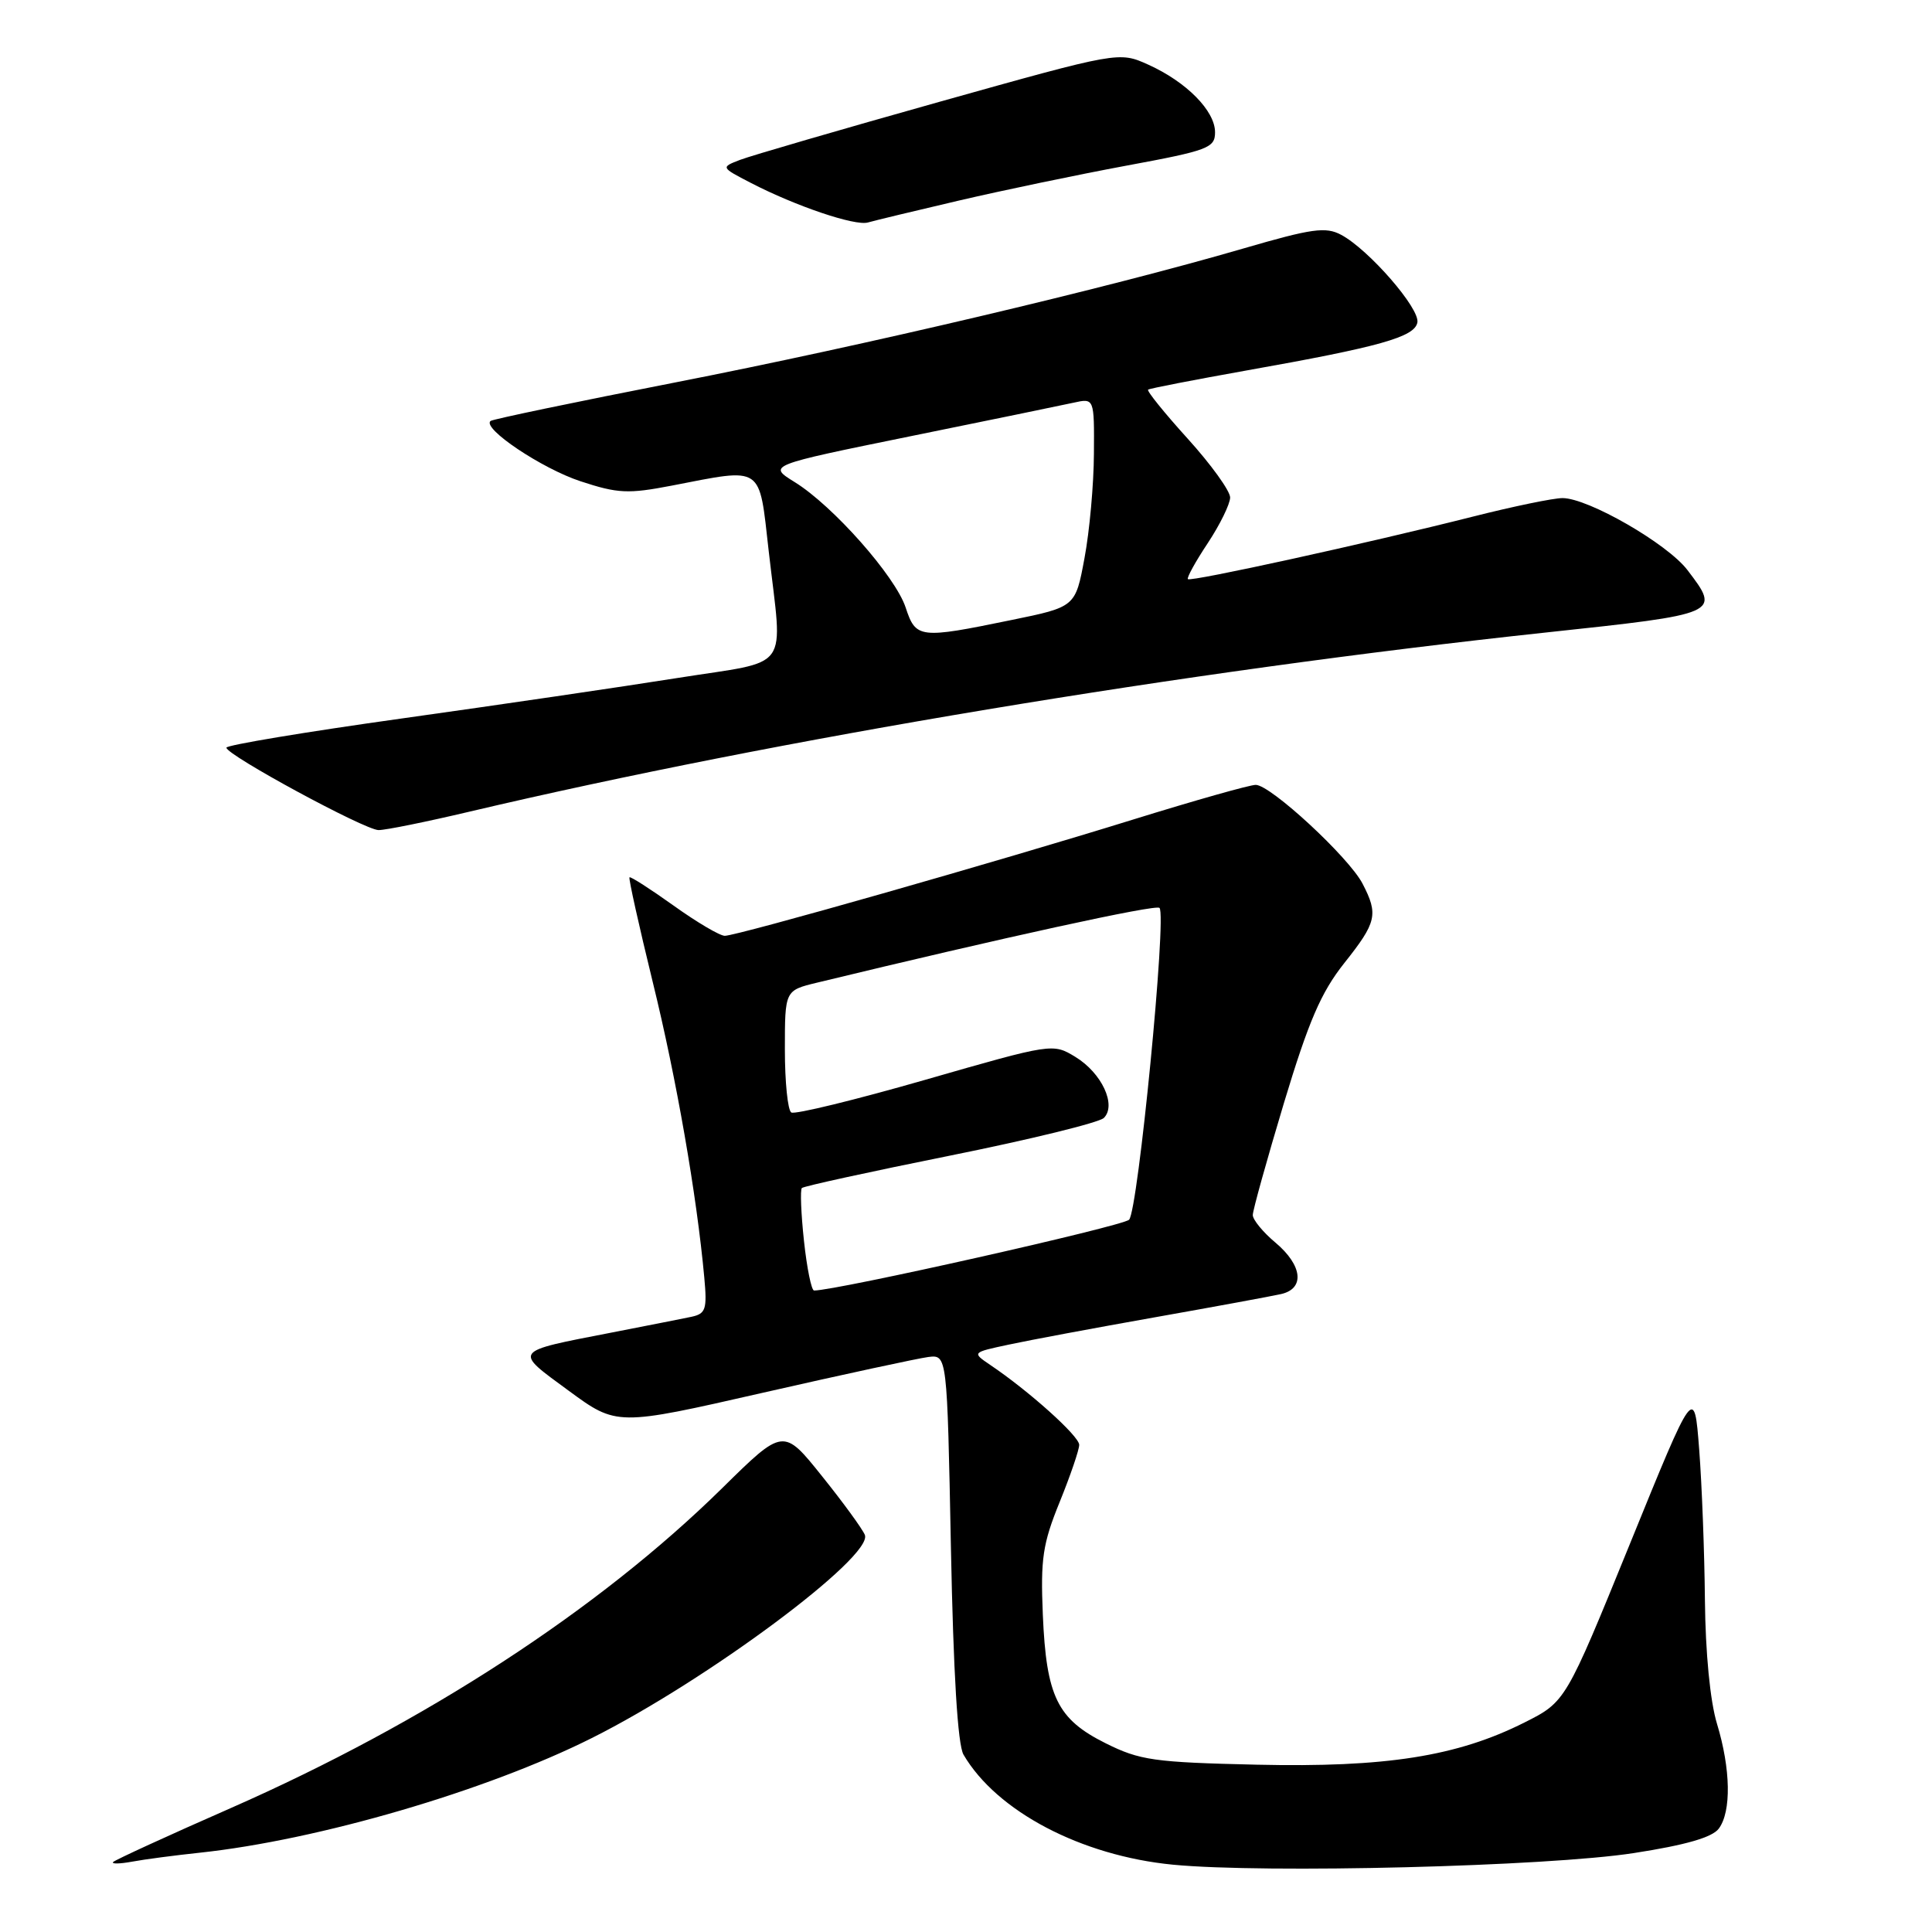 <?xml version="1.0" encoding="UTF-8" standalone="no"?>
<!DOCTYPE svg PUBLIC "-//W3C//DTD SVG 1.1//EN" "http://www.w3.org/Graphics/SVG/1.1/DTD/svg11.dtd" >
<svg xmlns="http://www.w3.org/2000/svg" xmlns:xlink="http://www.w3.org/1999/xlink" version="1.1" viewBox="0 0 256 256">
 <g >
 <path fill="currentColor"
d=" M 216.50 245.54 C 223.36 244.48 226.89 243.46 227.75 242.30 C 229.43 240.04 229.33 234.40 227.51 228.41 C 226.60 225.42 225.98 219.01 225.91 212.00 C 225.85 205.68 225.51 196.70 225.15 192.05 C 224.50 183.60 224.50 183.60 215.98 204.55 C 207.45 225.50 207.45 225.50 201.98 228.25 C 193.06 232.73 183.63 234.22 166.50 233.83 C 152.90 233.52 151.03 233.25 146.50 230.99 C 140.10 227.80 138.64 224.81 138.18 213.96 C 137.87 206.56 138.16 204.56 140.41 199.03 C 141.83 195.53 143.00 192.11 143.00 191.45 C 143.00 190.29 136.35 184.32 131.21 180.86 C 128.78 179.21 128.78 179.21 133.66 178.17 C 136.34 177.59 145.06 175.96 153.02 174.55 C 160.98 173.14 168.51 171.75 169.75 171.47 C 172.93 170.75 172.59 167.67 169.00 164.65 C 167.35 163.27 166.00 161.62 166.00 161.00 C 166.00 160.37 167.86 153.71 170.12 146.18 C 173.40 135.31 175.04 131.50 178.12 127.62 C 182.42 122.21 182.66 121.17 180.55 117.10 C 178.75 113.61 168.36 104.00 166.39 104.00 C 165.59 104.00 158.32 106.06 150.22 108.57 C 132.26 114.15 97.67 124.00 96.04 124.00 C 95.38 124.00 92.33 122.20 89.26 120.00 C 86.18 117.80 83.55 116.11 83.41 116.25 C 83.27 116.39 84.66 122.63 86.49 130.12 C 89.63 142.88 92.32 158.34 93.32 169.26 C 93.71 173.49 93.52 174.07 91.63 174.48 C 90.46 174.72 85.70 175.67 81.05 176.57 C 67.82 179.14 68.01 178.89 75.33 184.26 C 81.73 188.96 81.73 188.96 101.11 184.54 C 111.78 182.11 121.62 179.99 123.00 179.81 C 125.50 179.50 125.50 179.50 126.00 205.00 C 126.33 221.77 126.90 231.18 127.67 232.50 C 132.06 240.01 143.27 245.90 155.41 247.08 C 167.64 248.26 205.04 247.32 216.50 245.54 Z  M 26.50 245.49 C 42.19 243.81 64.46 237.30 78.42 230.30 C 93.68 222.66 115.70 206.27 114.60 203.39 C 114.30 202.63 111.76 199.13 108.93 195.61 C 103.80 189.20 103.80 189.20 95.67 197.21 C 79.32 213.29 56.37 228.23 30.58 239.58 C 22.28 243.22 15.28 246.44 15.00 246.72 C 14.72 247.00 15.85 246.98 17.50 246.68 C 19.15 246.37 23.20 245.84 26.50 245.49 Z  M 62.16 107.56 C 103.06 97.92 156.88 88.96 204.75 83.82 C 228.01 81.33 228.01 81.33 223.59 75.53 C 220.93 72.04 210.44 66.00 207.04 66.00 C 205.84 66.00 200.51 67.10 195.18 68.45 C 181.26 71.97 157.79 77.12 157.40 76.74 C 157.23 76.56 158.41 74.41 160.04 71.96 C 161.66 69.51 162.99 66.79 163.00 65.92 C 163.00 65.05 160.47 61.54 157.38 58.13 C 154.28 54.71 151.92 51.78 152.13 51.63 C 152.33 51.47 158.18 50.34 165.11 49.10 C 182.86 45.95 187.44 44.66 187.81 42.73 C 188.17 40.89 181.38 33.08 177.72 31.12 C 175.67 30.02 173.87 30.27 164.77 32.92 C 146.59 38.22 114.46 45.79 89.50 50.67 C 76.30 53.25 65.28 55.55 65.00 55.78 C 63.84 56.75 71.78 62.08 76.92 63.77 C 81.87 65.40 83.23 65.46 89.00 64.35 C 101.25 61.98 100.55 61.51 101.86 73.04 C 103.71 89.28 105.05 87.41 89.75 89.84 C 82.46 91.00 66.04 93.41 53.25 95.20 C 40.46 96.99 30.00 98.73 30.00 99.07 C 30.00 100.04 48.34 109.98 50.16 109.99 C 51.08 110.00 56.48 108.90 62.16 107.56 Z  M 127.00 26.59 C 132.78 25.24 142.79 23.15 149.25 21.95 C 160.12 19.94 161.00 19.60 161.00 17.52 C 161.00 14.69 157.21 10.85 152.16 8.57 C 148.27 6.82 148.27 6.82 124.45 13.50 C 111.35 17.18 99.48 20.64 98.07 21.18 C 95.50 22.17 95.50 22.17 99.50 24.24 C 105.43 27.31 113.29 29.97 115.00 29.48 C 115.83 29.24 121.22 27.94 127.00 26.59 Z  M 106.53 164.42 C 106.14 160.80 106.02 157.65 106.25 157.42 C 106.49 157.18 115.33 155.25 125.91 153.12 C 136.49 150.99 145.65 148.75 146.27 148.13 C 147.97 146.43 145.99 142.18 142.50 140.05 C 139.51 138.23 139.46 138.23 122.60 143.08 C 113.31 145.75 105.32 147.70 104.85 147.41 C 104.38 147.12 104.00 143.36 104.00 139.06 C 104.00 131.24 104.00 131.24 108.25 130.21 C 132.99 124.22 153.15 119.81 153.64 120.30 C 154.62 121.29 150.80 160.40 149.61 161.62 C 148.75 162.48 110.81 171.01 107.87 171.00 C 107.52 171.00 106.92 168.04 106.53 164.42 Z  M 120.00 80.49 C 118.63 76.35 110.37 67.01 105.30 63.88 C 101.72 61.66 101.72 61.66 120.61 57.81 C 131.00 55.70 140.74 53.69 142.25 53.36 C 145.00 52.75 145.00 52.75 144.95 60.12 C 144.93 64.18 144.37 70.41 143.70 73.96 C 142.50 80.42 142.50 80.42 134.00 82.16 C 121.81 84.67 121.36 84.61 120.00 80.49 Z "/>
</g>
</svg>